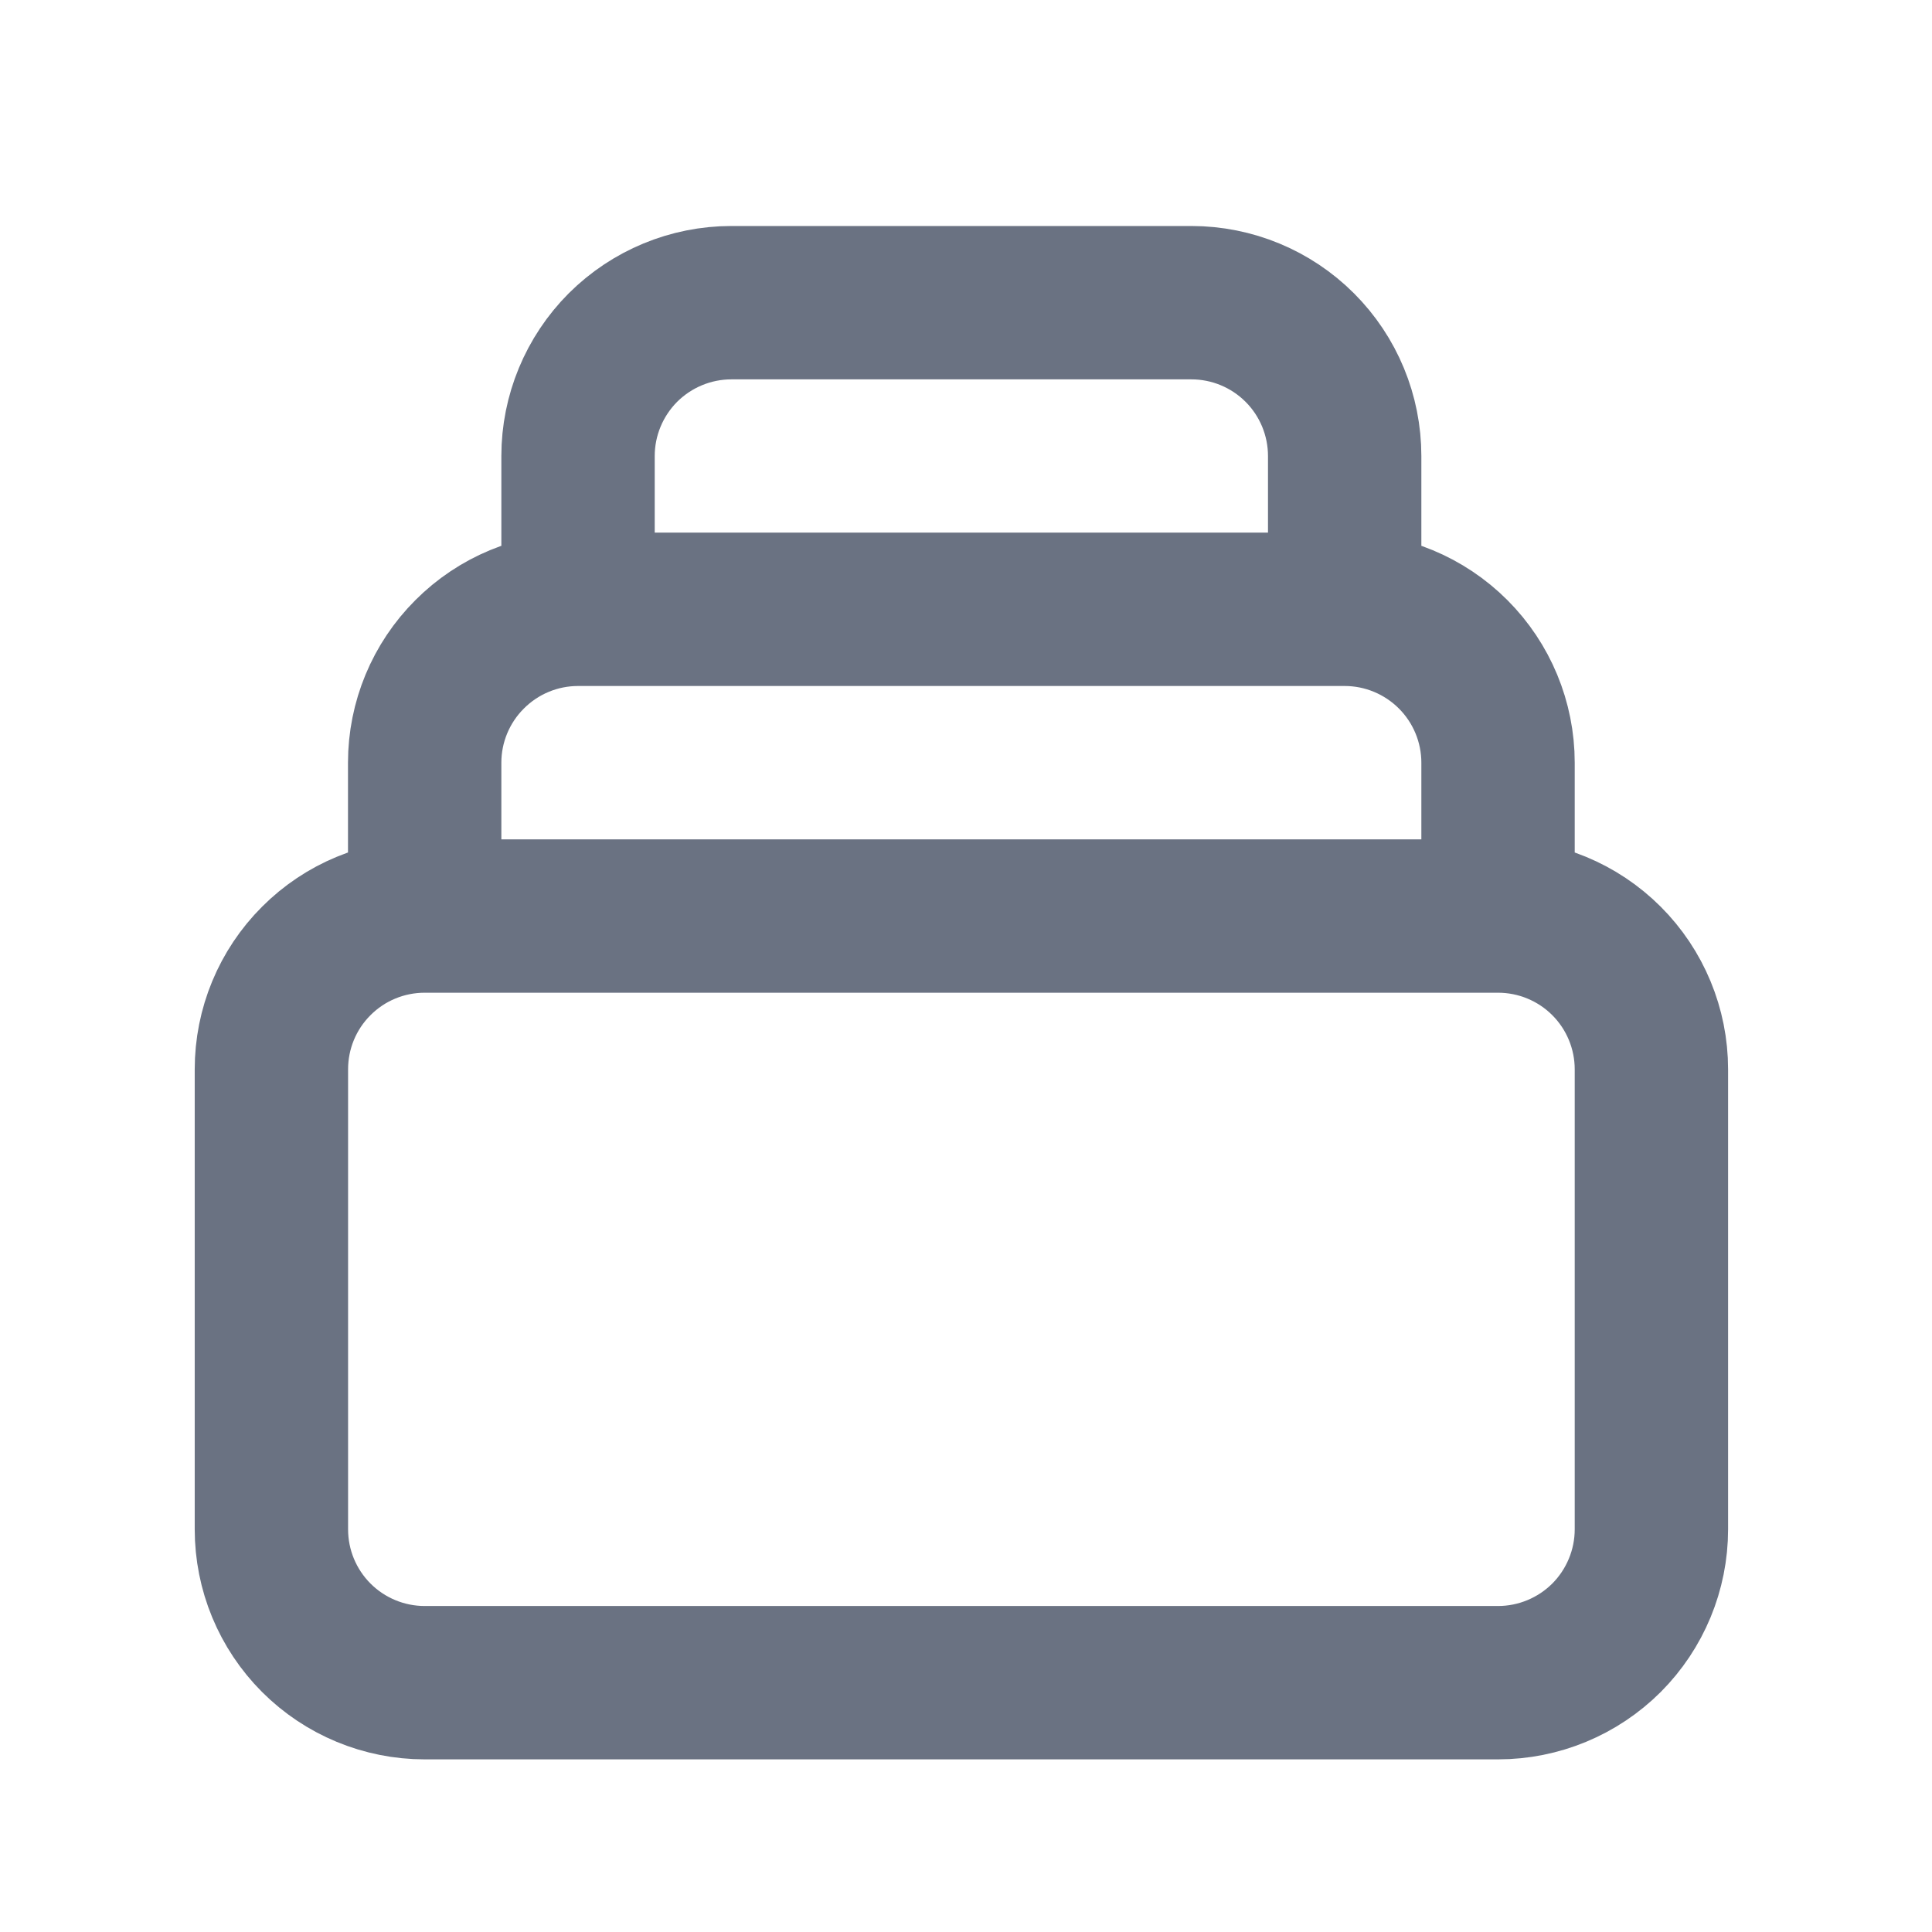 <svg width="21" height="21" viewBox="0 0 21 21" fill="none" xmlns="http://www.w3.org/2000/svg">
<path d="M16.283 9.957H4.616M16.283 9.957C16.725 9.957 17.149 10.132 17.462 10.445C17.774 10.757 17.95 11.181 17.95 11.623V16.623C17.95 17.065 17.774 17.489 17.462 17.802C17.149 18.114 16.725 18.29 16.283 18.29H4.616C4.174 18.29 3.75 18.114 3.438 17.802C3.125 17.489 2.95 17.065 2.95 16.623V11.623C2.95 11.181 3.125 10.757 3.438 10.445C3.75 10.132 4.174 9.957 4.616 9.957M16.283 9.957V8.29C16.283 7.848 16.107 7.424 15.795 7.112C15.482 6.799 15.058 6.623 14.616 6.623M4.616 9.957V8.29C4.616 7.848 4.792 7.424 5.105 7.112C5.417 6.799 5.841 6.623 6.283 6.623M14.616 6.623V4.957C14.616 4.515 14.441 4.091 14.128 3.778C13.816 3.466 13.392 3.29 12.95 3.29H7.95C7.508 3.29 7.084 3.466 6.771 3.778C6.459 4.091 6.283 4.515 6.283 4.957V6.623M14.616 6.623H6.283" stroke="#6A7282" stroke-width="1.667" stroke-linecap="round" stroke-linejoin="round"/>
</svg>
